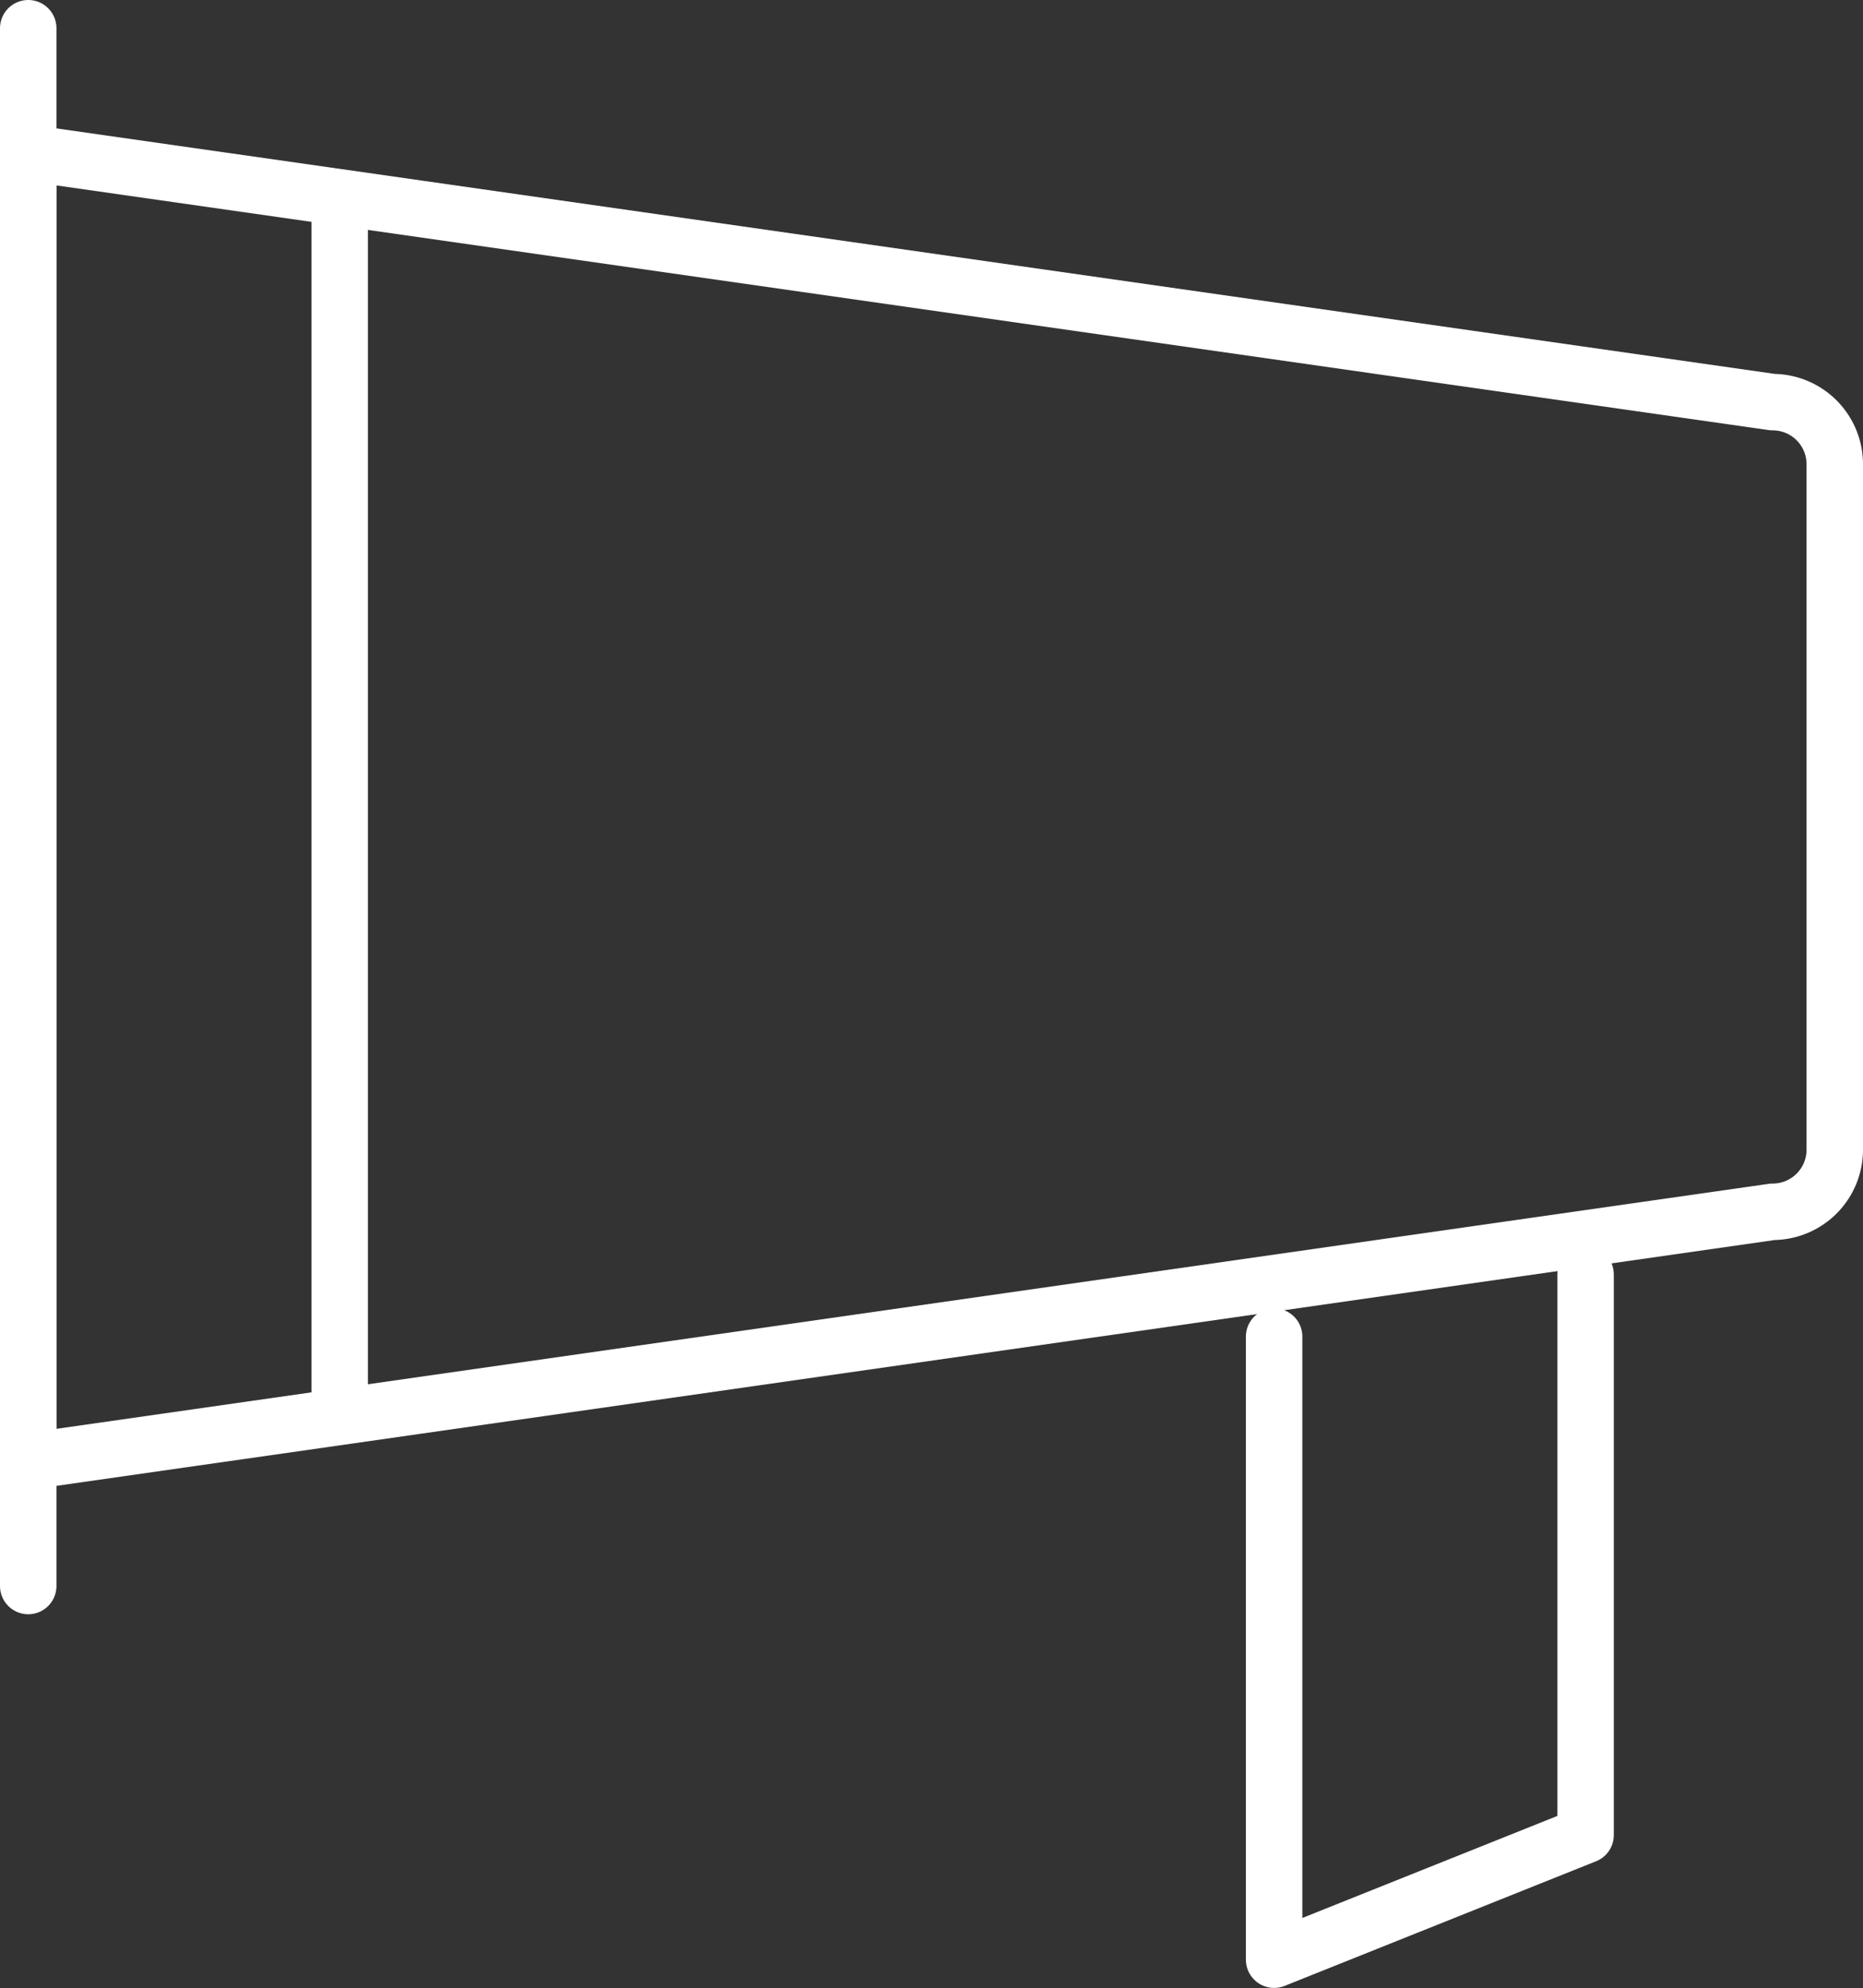 <svg xmlns="http://www.w3.org/2000/svg" width="33" height="35.207" viewBox="0 0 33 35.207">
  <rect x="0" y="0" width="33" height="35.207" fill="#333333" stroke="none"/>
  <defs>
    <style>
      .cls-1 {
        fill: none;
        stroke: #fff;
        stroke-linecap: round;
        stroke-linejoin: round;
      }
    </style>
  </defs>
  <g id="_28" data-name="28" transform="translate(0.5 0.5)">
    <g id="Group_29" data-name="Group 29" transform="translate(0)">
      <path id="Path_53" data-name="Path 53" class="cls-1" d="M542,285l30.9,4.414a1.1,1.1,0,0,1,1.1,1.1v12.138a1.1,1.1,0,0,1-1.1,1.1L542,308.172Z" transform="translate(-542 -282.793)"/>
      <line id="Line_34" data-name="Line 34" class="cls-1" y2="20.965" transform="translate(5.517 3.31)"/>
      <path id="Path_54" data-name="Path 54" class="cls-1" d="M546,304.1v11.034l5.517-2.207V303" transform="translate(-523.931 -280.931)"/>
      <line id="Line_35" data-name="Line 35" class="cls-1" y2="27.586"/>
    </g>
  </g>
</svg>

